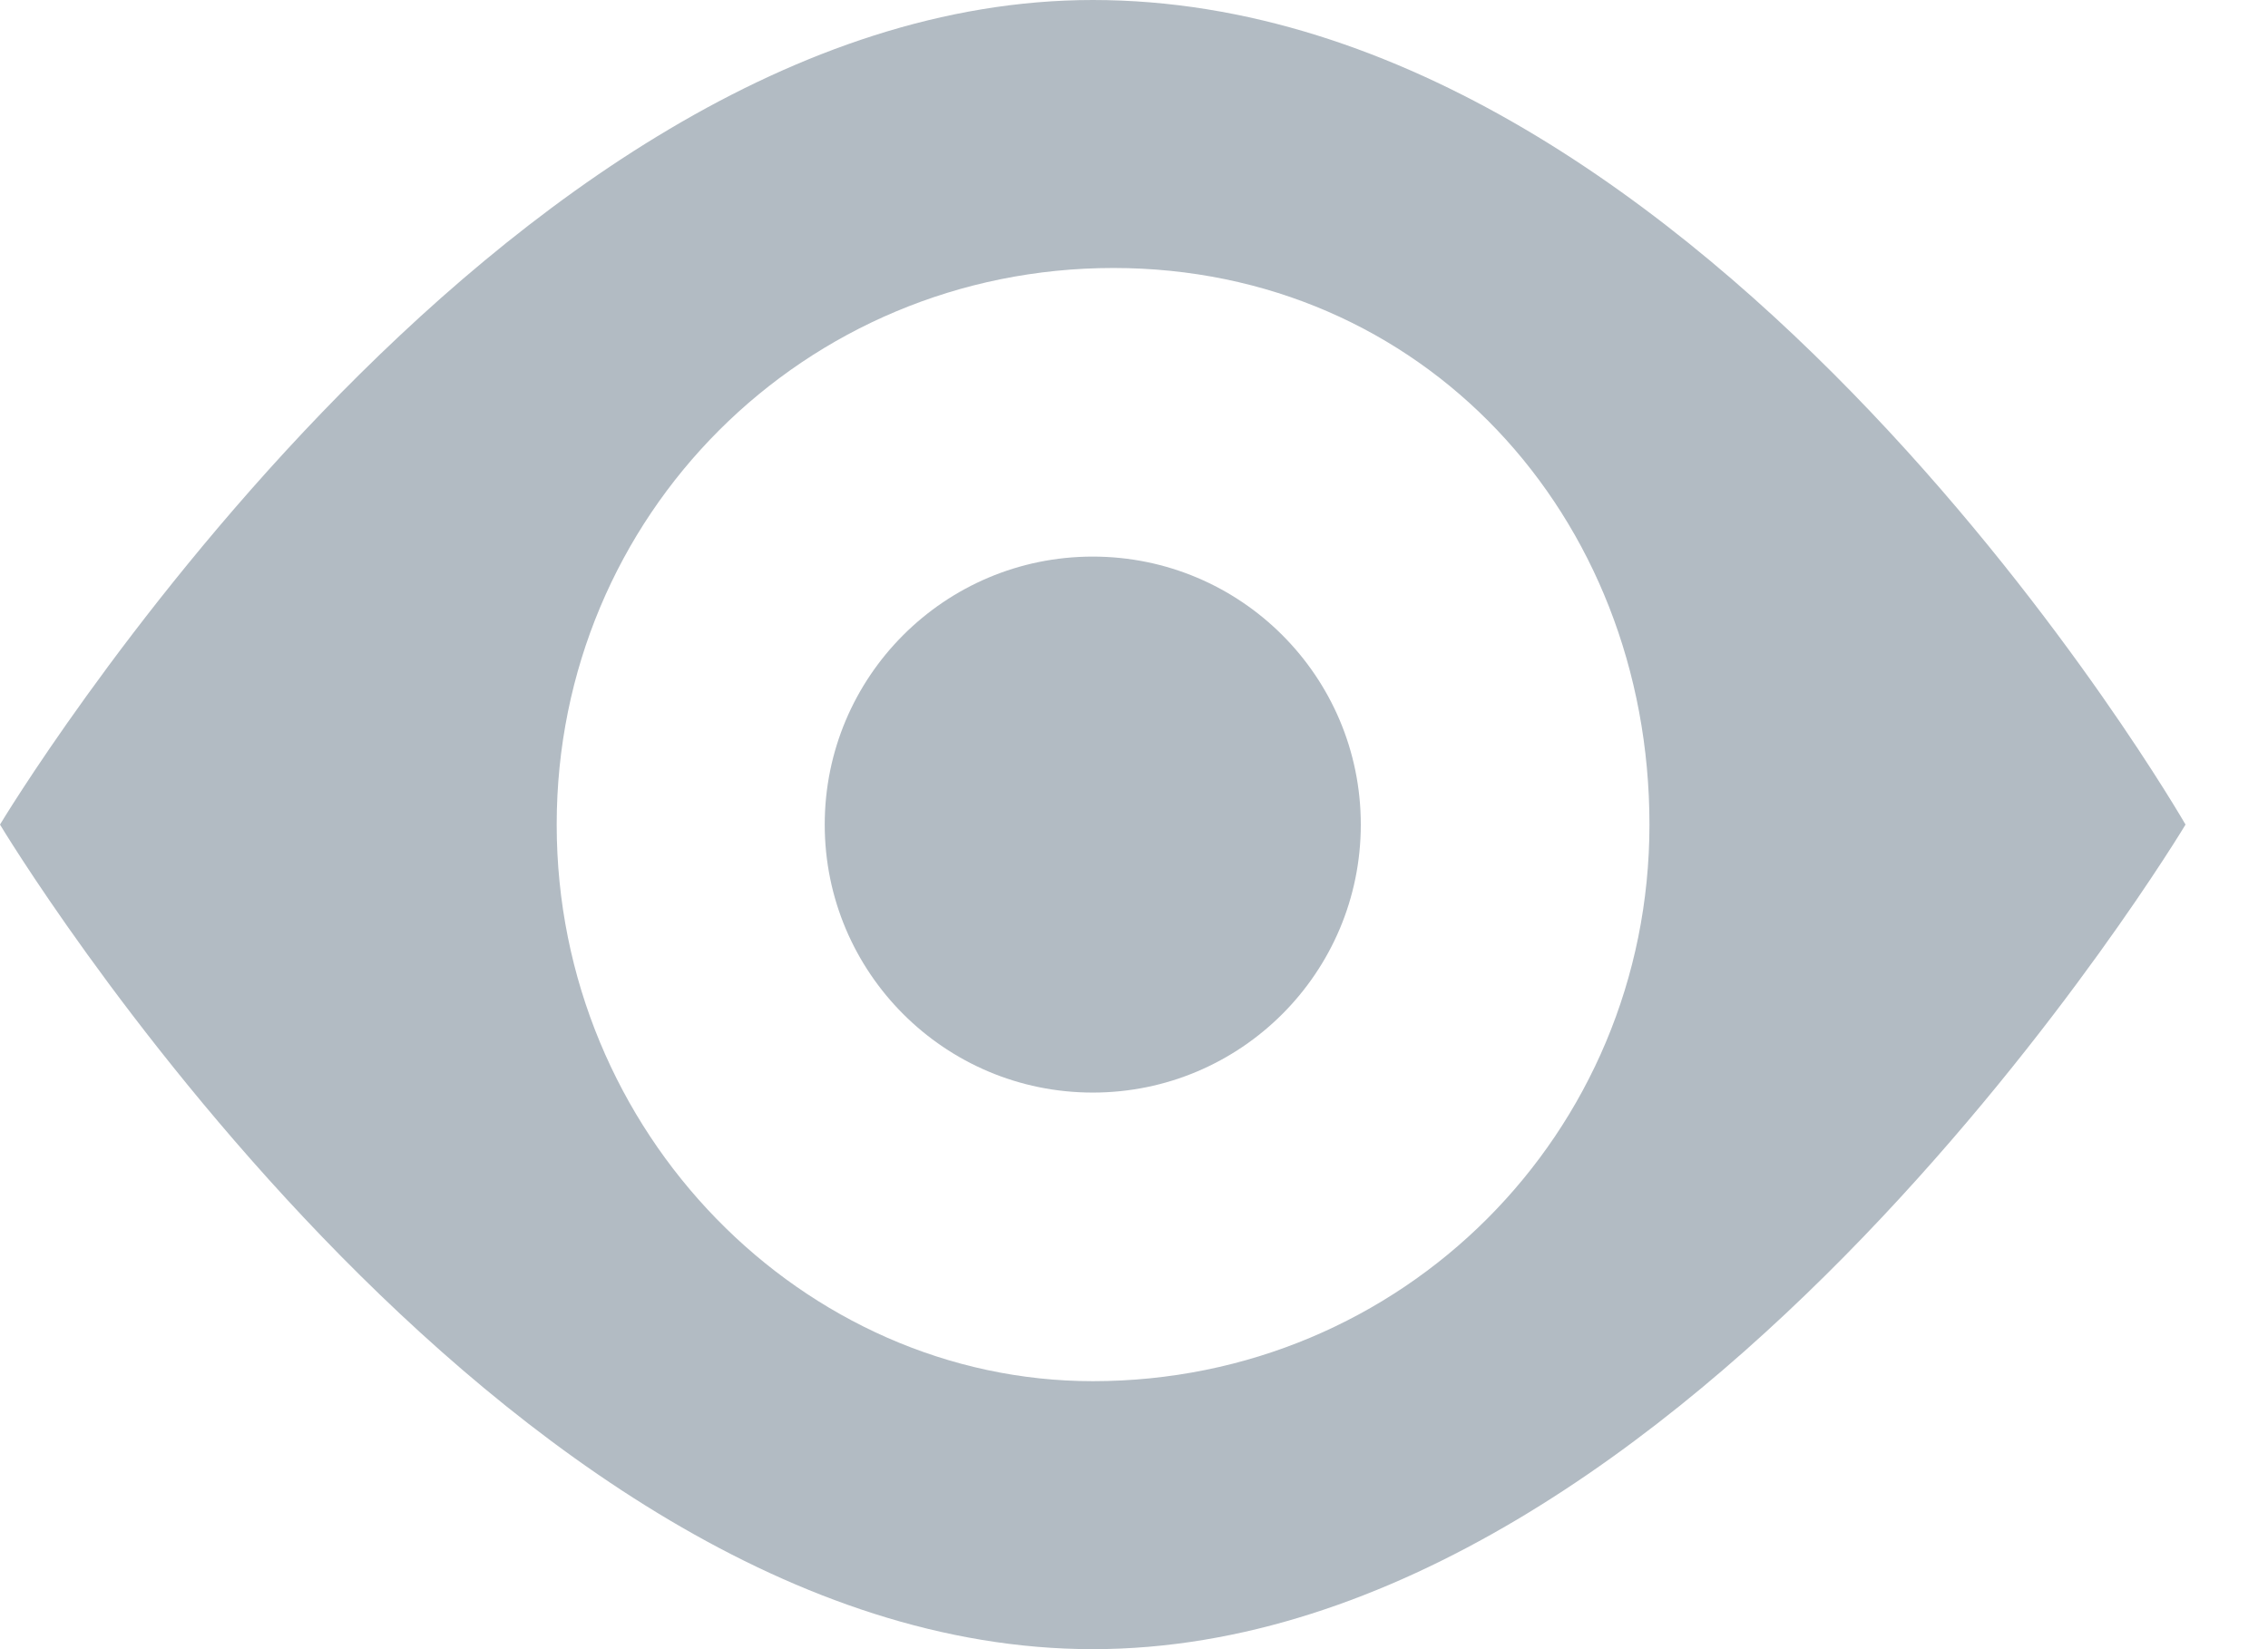 <?xml version="1.0" encoding="utf-8"?>
<!-- Generator: Adobe Illustrator 20.1.0, SVG Export Plug-In . SVG Version: 6.00 Build 0)  -->
<svg version="1.1" id="Слой_2" xmlns="http://www.w3.org/2000/svg" xmlns:xlink="http://www.w3.org/1999/xlink" x="0px" y="0px"
	 viewBox="0 0 11 8" style="enable-background:new 0 0 11 8;" xml:space="preserve">
<style type="text/css">
	.st0{fill:#B2BBC3;}
</style>
<g>
	<path class="st0" d="M5.3,0C2.4,0,0,4,0,4s2.4,4,5.3,4c2.9,0,5.3-4,5.3-4S8.3,0,5.3,0z M5.3,6.7C3.9,6.7,2.7,5.5,2.7,4
		c0-1.5,1.2-2.7,2.7-2.7S8,2.5,8,4S6.8,6.7,5.3,6.7z"/>
	<circle class="st0" cx="5.3" cy="4" r="1.3"/>
</g>
</svg>
